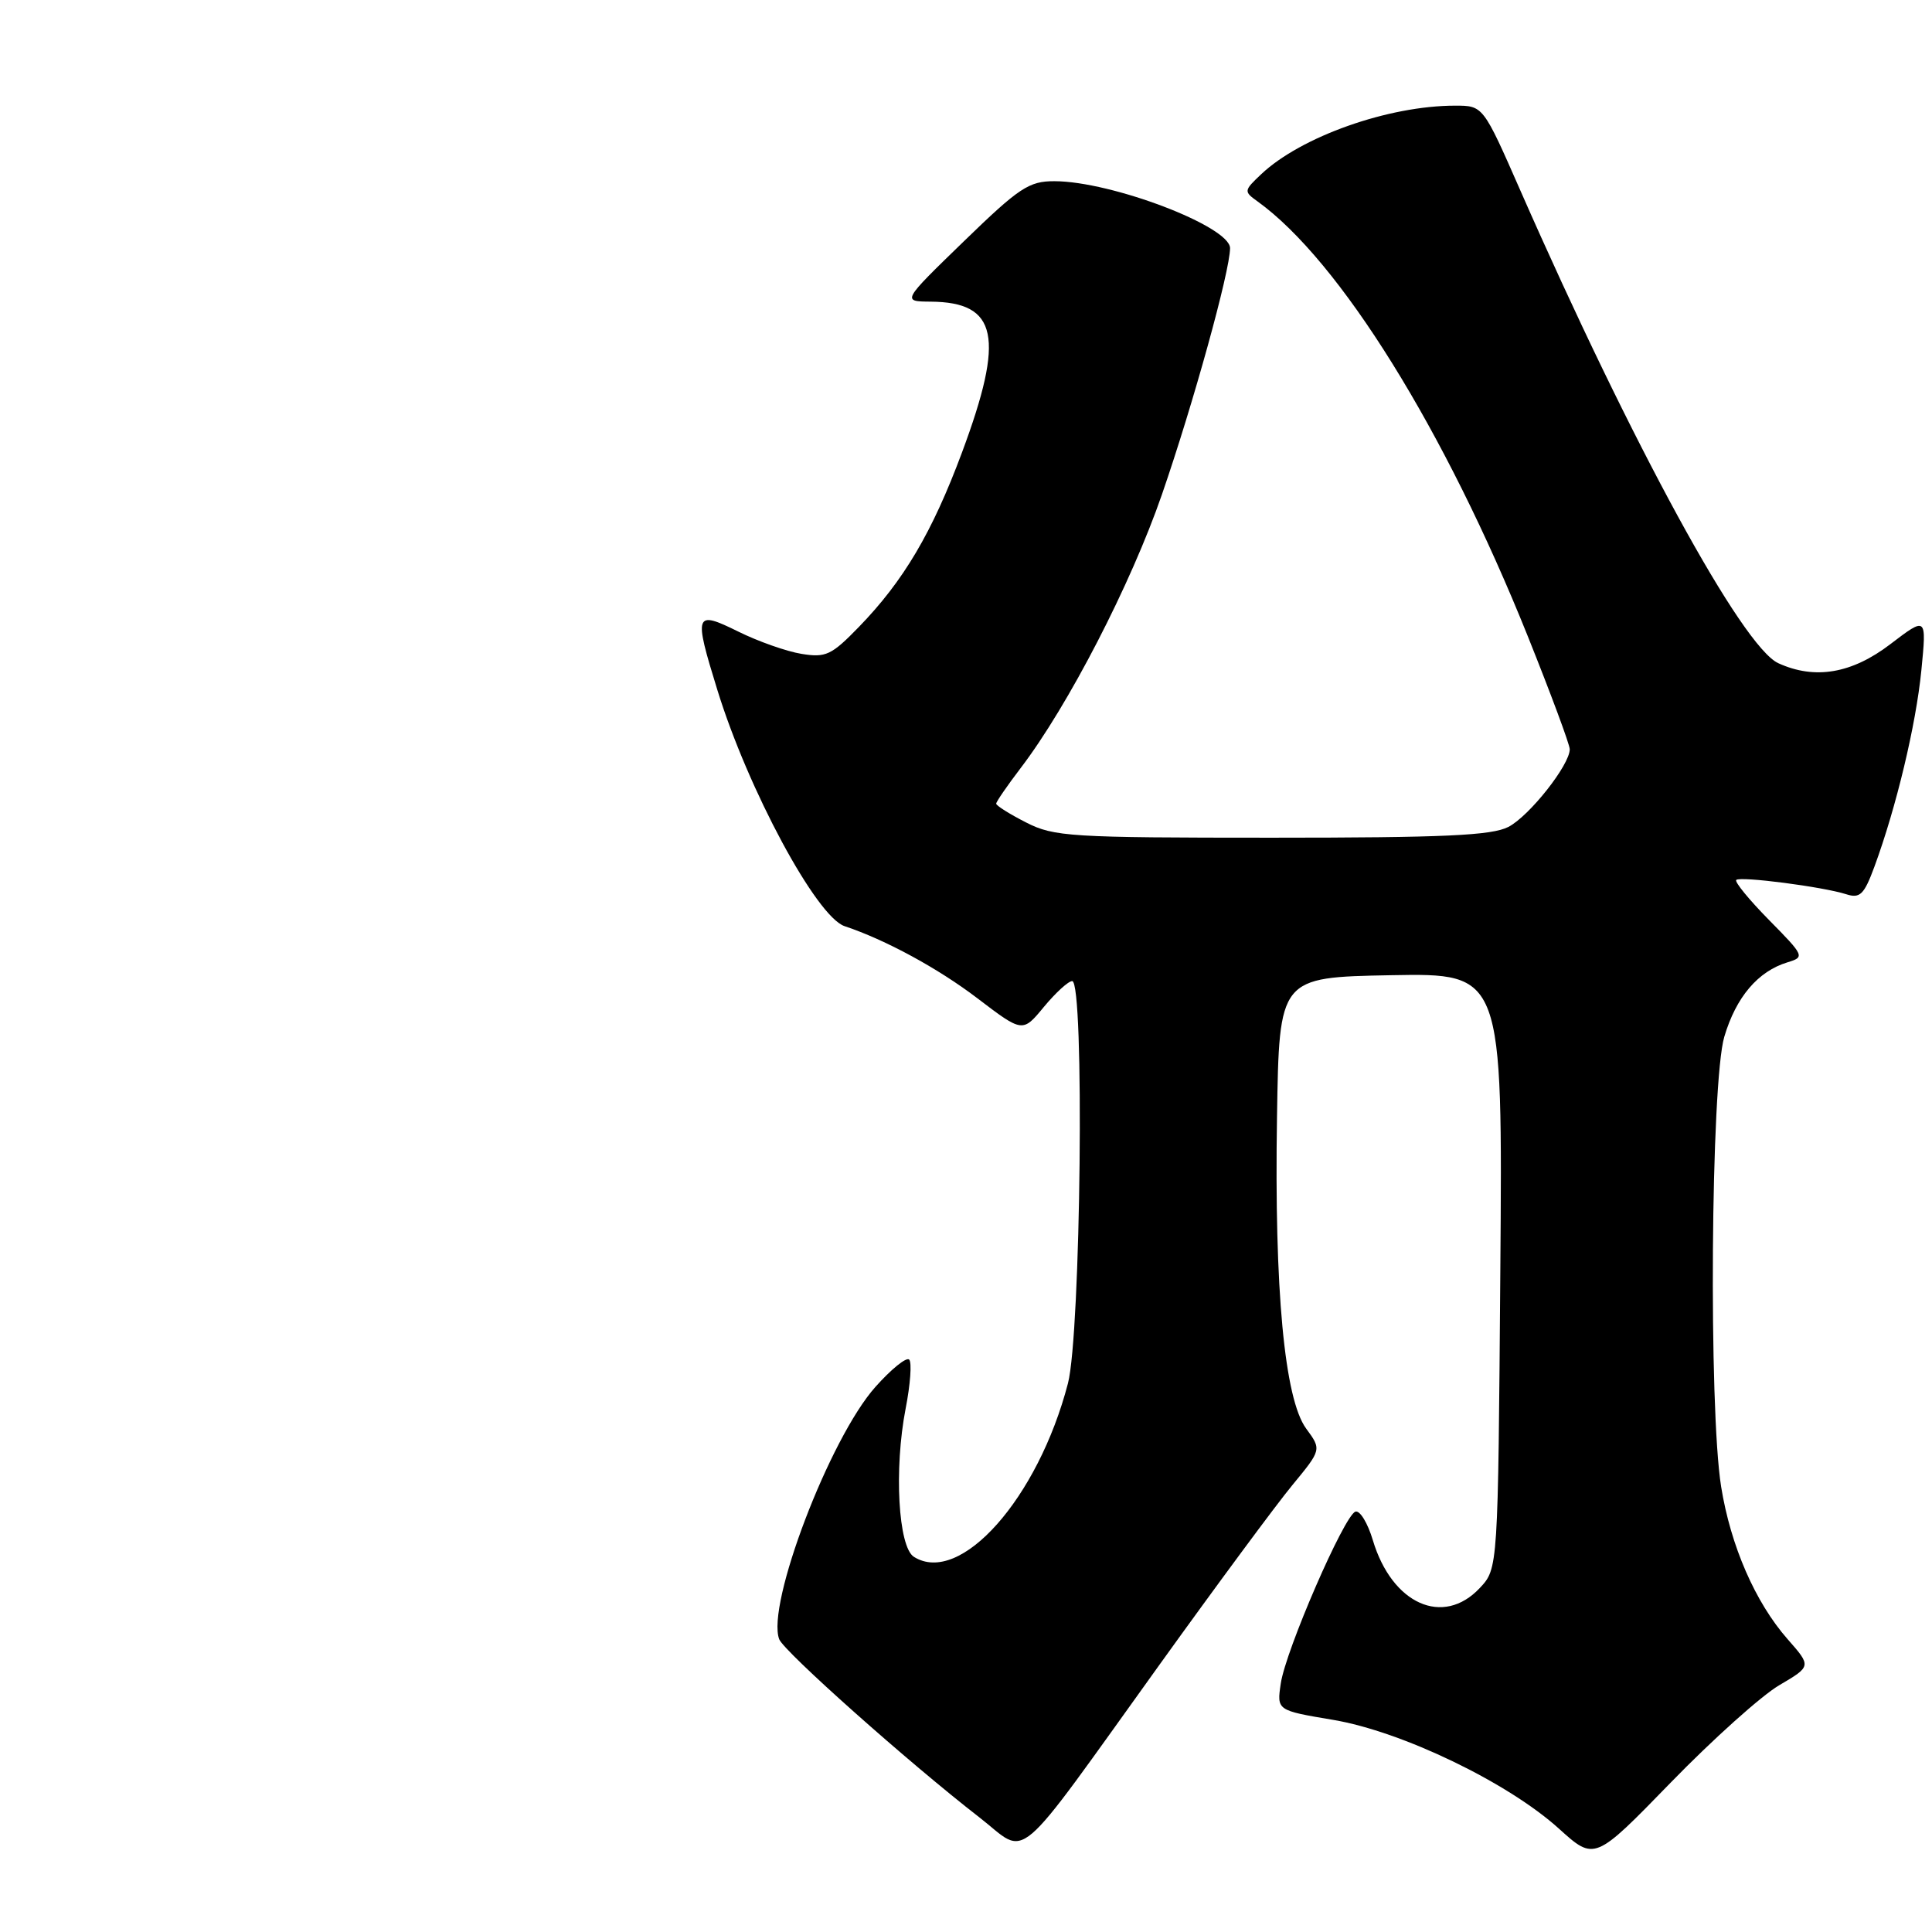 <?xml version="1.0" encoding="UTF-8" standalone="no"?>
<!DOCTYPE svg PUBLIC "-//W3C//DTD SVG 1.1//EN" "http://www.w3.org/Graphics/SVG/1.1/DTD/svg11.dtd" >
<svg xmlns="http://www.w3.org/2000/svg" xmlns:xlink="http://www.w3.org/1999/xlink" version="1.1" viewBox="0 0 256 256">
 <g >
 <path fill="currentColor"
d=" M 235.76 223.30 C 240.03 220.79 240.03 220.79 236.86 217.19 C 232.58 212.32 229.32 204.83 228.06 197.00 C 226.39 186.59 226.69 143.40 228.48 137.37 C 230.04 132.11 232.94 128.70 236.86 127.51 C 239.16 126.81 239.10 126.67 234.42 121.92 C 231.78 119.24 229.82 116.85 230.06 116.60 C 230.58 116.08 241.54 117.50 244.63 118.49 C 246.46 119.08 247.00 118.55 248.37 114.84 C 251.27 106.96 253.87 96.07 254.59 88.83 C 255.29 81.69 255.29 81.69 250.50 85.34 C 245.38 89.26 240.49 90.09 235.64 87.88 C 230.87 85.71 216.26 58.93 201.46 25.25 C 196.52 14.00 196.52 14.00 192.81 14.00 C 183.98 14.00 172.39 18.10 167.12 23.08 C 164.81 25.26 164.79 25.37 166.62 26.68 C 177.52 34.52 191.48 56.99 202.45 84.33 C 205.50 91.94 208.00 98.66 208.00 99.28 C 208.00 101.36 202.65 108.13 199.87 109.57 C 197.66 110.71 191.35 111.00 168.51 111.00 C 141.80 111.00 139.66 110.87 135.96 108.98 C 133.78 107.87 132.00 106.75 132.00 106.49 C 132.00 106.23 133.47 104.10 135.26 101.75 C 141.53 93.53 149.86 77.40 153.97 65.50 C 158.11 53.52 162.97 35.94 162.99 32.89 C 163.01 30.01 147.30 24.02 139.72 24.01 C 136.34 24.00 135.05 24.86 127.72 31.97 C 119.50 39.94 119.50 39.94 123.32 39.97 C 132.21 40.04 133.17 44.64 127.47 59.95 C 123.52 70.56 119.73 76.97 113.81 83.07 C 110.18 86.81 109.43 87.17 106.20 86.64 C 104.23 86.32 100.45 84.99 97.81 83.68 C 92.05 80.84 91.91 81.25 95.04 91.38 C 99.13 104.65 108.19 121.47 111.91 122.72 C 117.34 124.53 124.30 128.31 129.50 132.27 C 135.50 136.84 135.50 136.84 138.32 133.42 C 139.88 131.54 141.56 130.00 142.07 130.00 C 143.72 130.00 143.22 176.72 141.51 183.30 C 137.54 198.55 127.24 210.15 121.10 206.29 C 119.02 204.99 118.45 194.65 120.00 186.65 C 120.63 183.44 120.84 180.51 120.47 180.15 C 120.10 179.79 118.08 181.43 115.99 183.78 C 109.93 190.58 101.51 212.67 103.25 217.21 C 103.88 218.84 120.39 233.54 129.77 240.81 C 136.39 245.94 133.87 248.08 153.70 220.50 C 161.21 210.05 169.10 199.38 171.24 196.79 C 175.12 192.08 175.12 192.08 173.07 189.29 C 170.20 185.37 168.84 170.88 169.21 148.00 C 169.50 129.50 169.50 129.50 184.30 129.22 C 199.11 128.95 199.11 128.95 198.80 168.39 C 198.50 207.84 198.50 207.84 196.08 210.42 C 191.22 215.59 184.45 212.56 181.91 204.09 C 181.23 201.81 180.19 200.10 179.60 200.30 C 178.12 200.79 170.35 218.69 169.71 223.07 C 169.18 226.64 169.18 226.64 176.64 227.89 C 185.77 229.43 199.81 236.19 206.57 242.31 C 211.29 246.58 211.29 246.58 221.39 236.19 C 226.95 230.47 233.42 224.67 235.76 223.30 Z "/>
</g>
</svg>